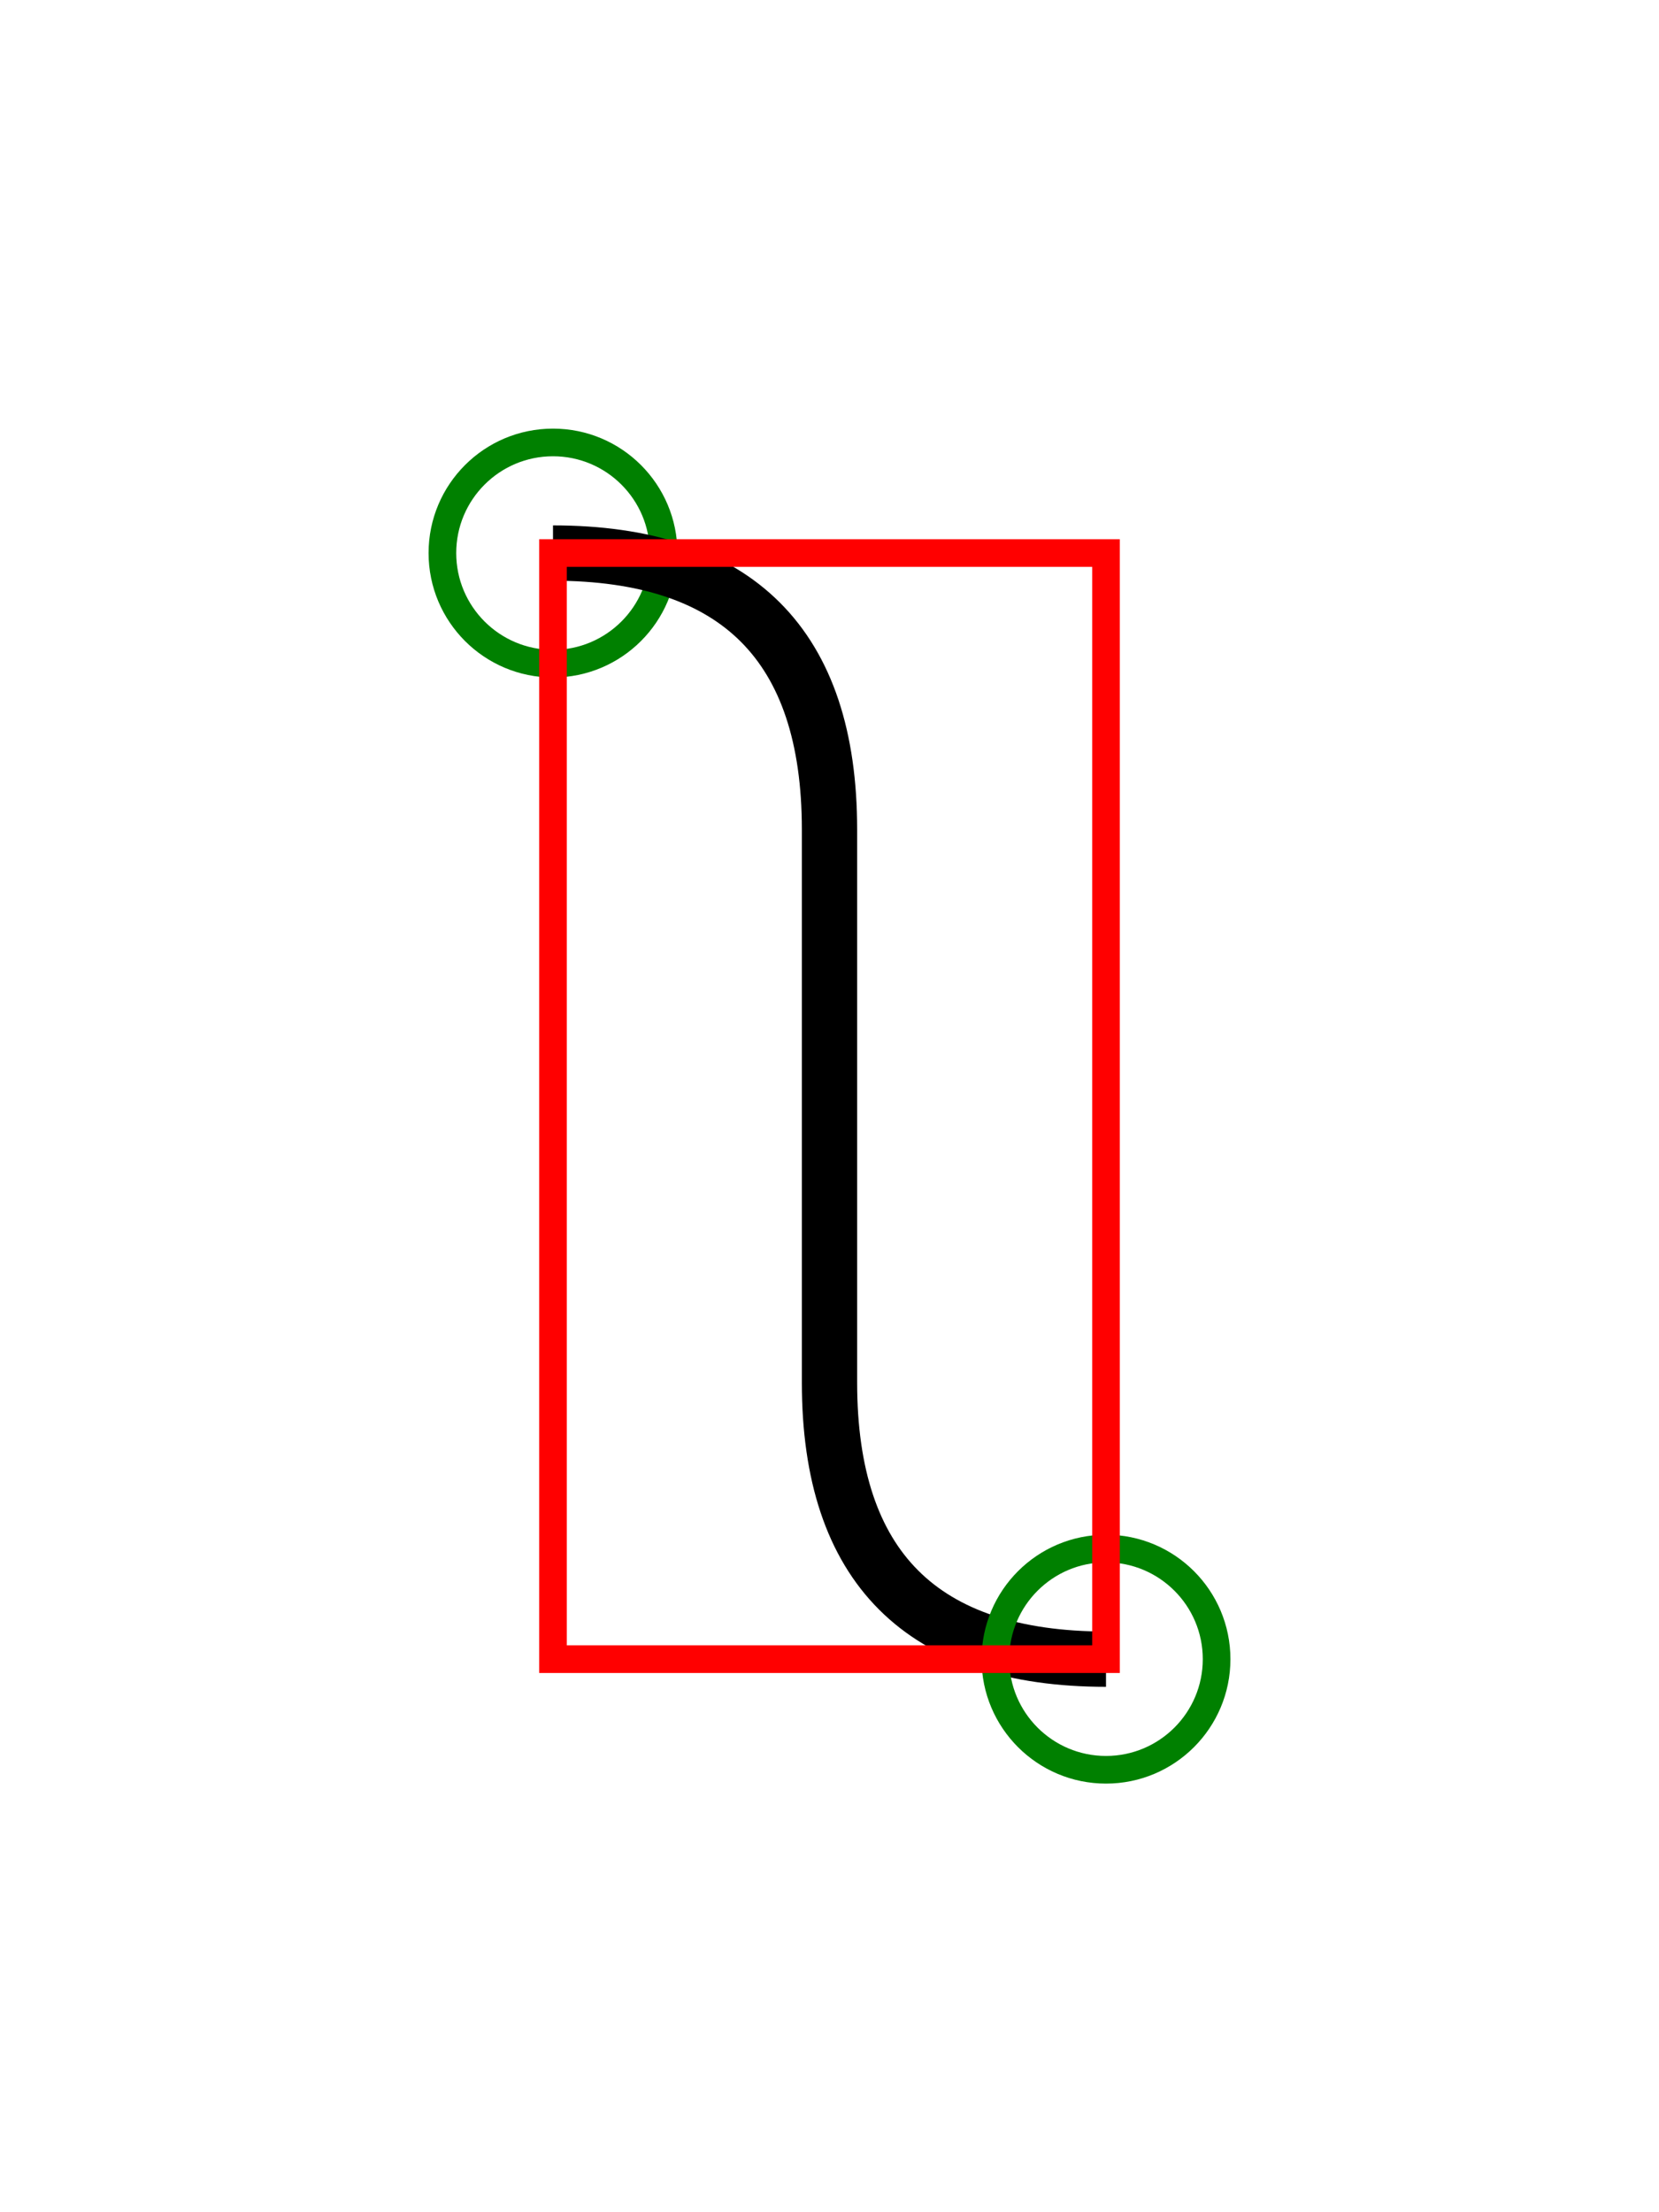 <svg width="30.0" height="40.0" xmlns="http://www.w3.org/2000/svg"><g class="debug">
<circle cx="10.0" cy="10.0" r="2" fill="transparent" stroke="green" stroke-width="0.5"/>
<path d="M 10.0 10.0 Q 15.0 10.0 15.0 15.0 L 15.0 25.0 Q 15.0 30.0 20.0 30.0" fill="transparent" stroke="black" stroke-width="1.0" />
<circle cx="20.0" cy="30.0" r="2" fill="transparent" stroke="green" stroke-width="0.5"/>
<rect x="10.0" y="10.0" width="10.0" height="20.0" fill="transparent" stroke="red" stroke-width="0.5"/>
</g></svg>